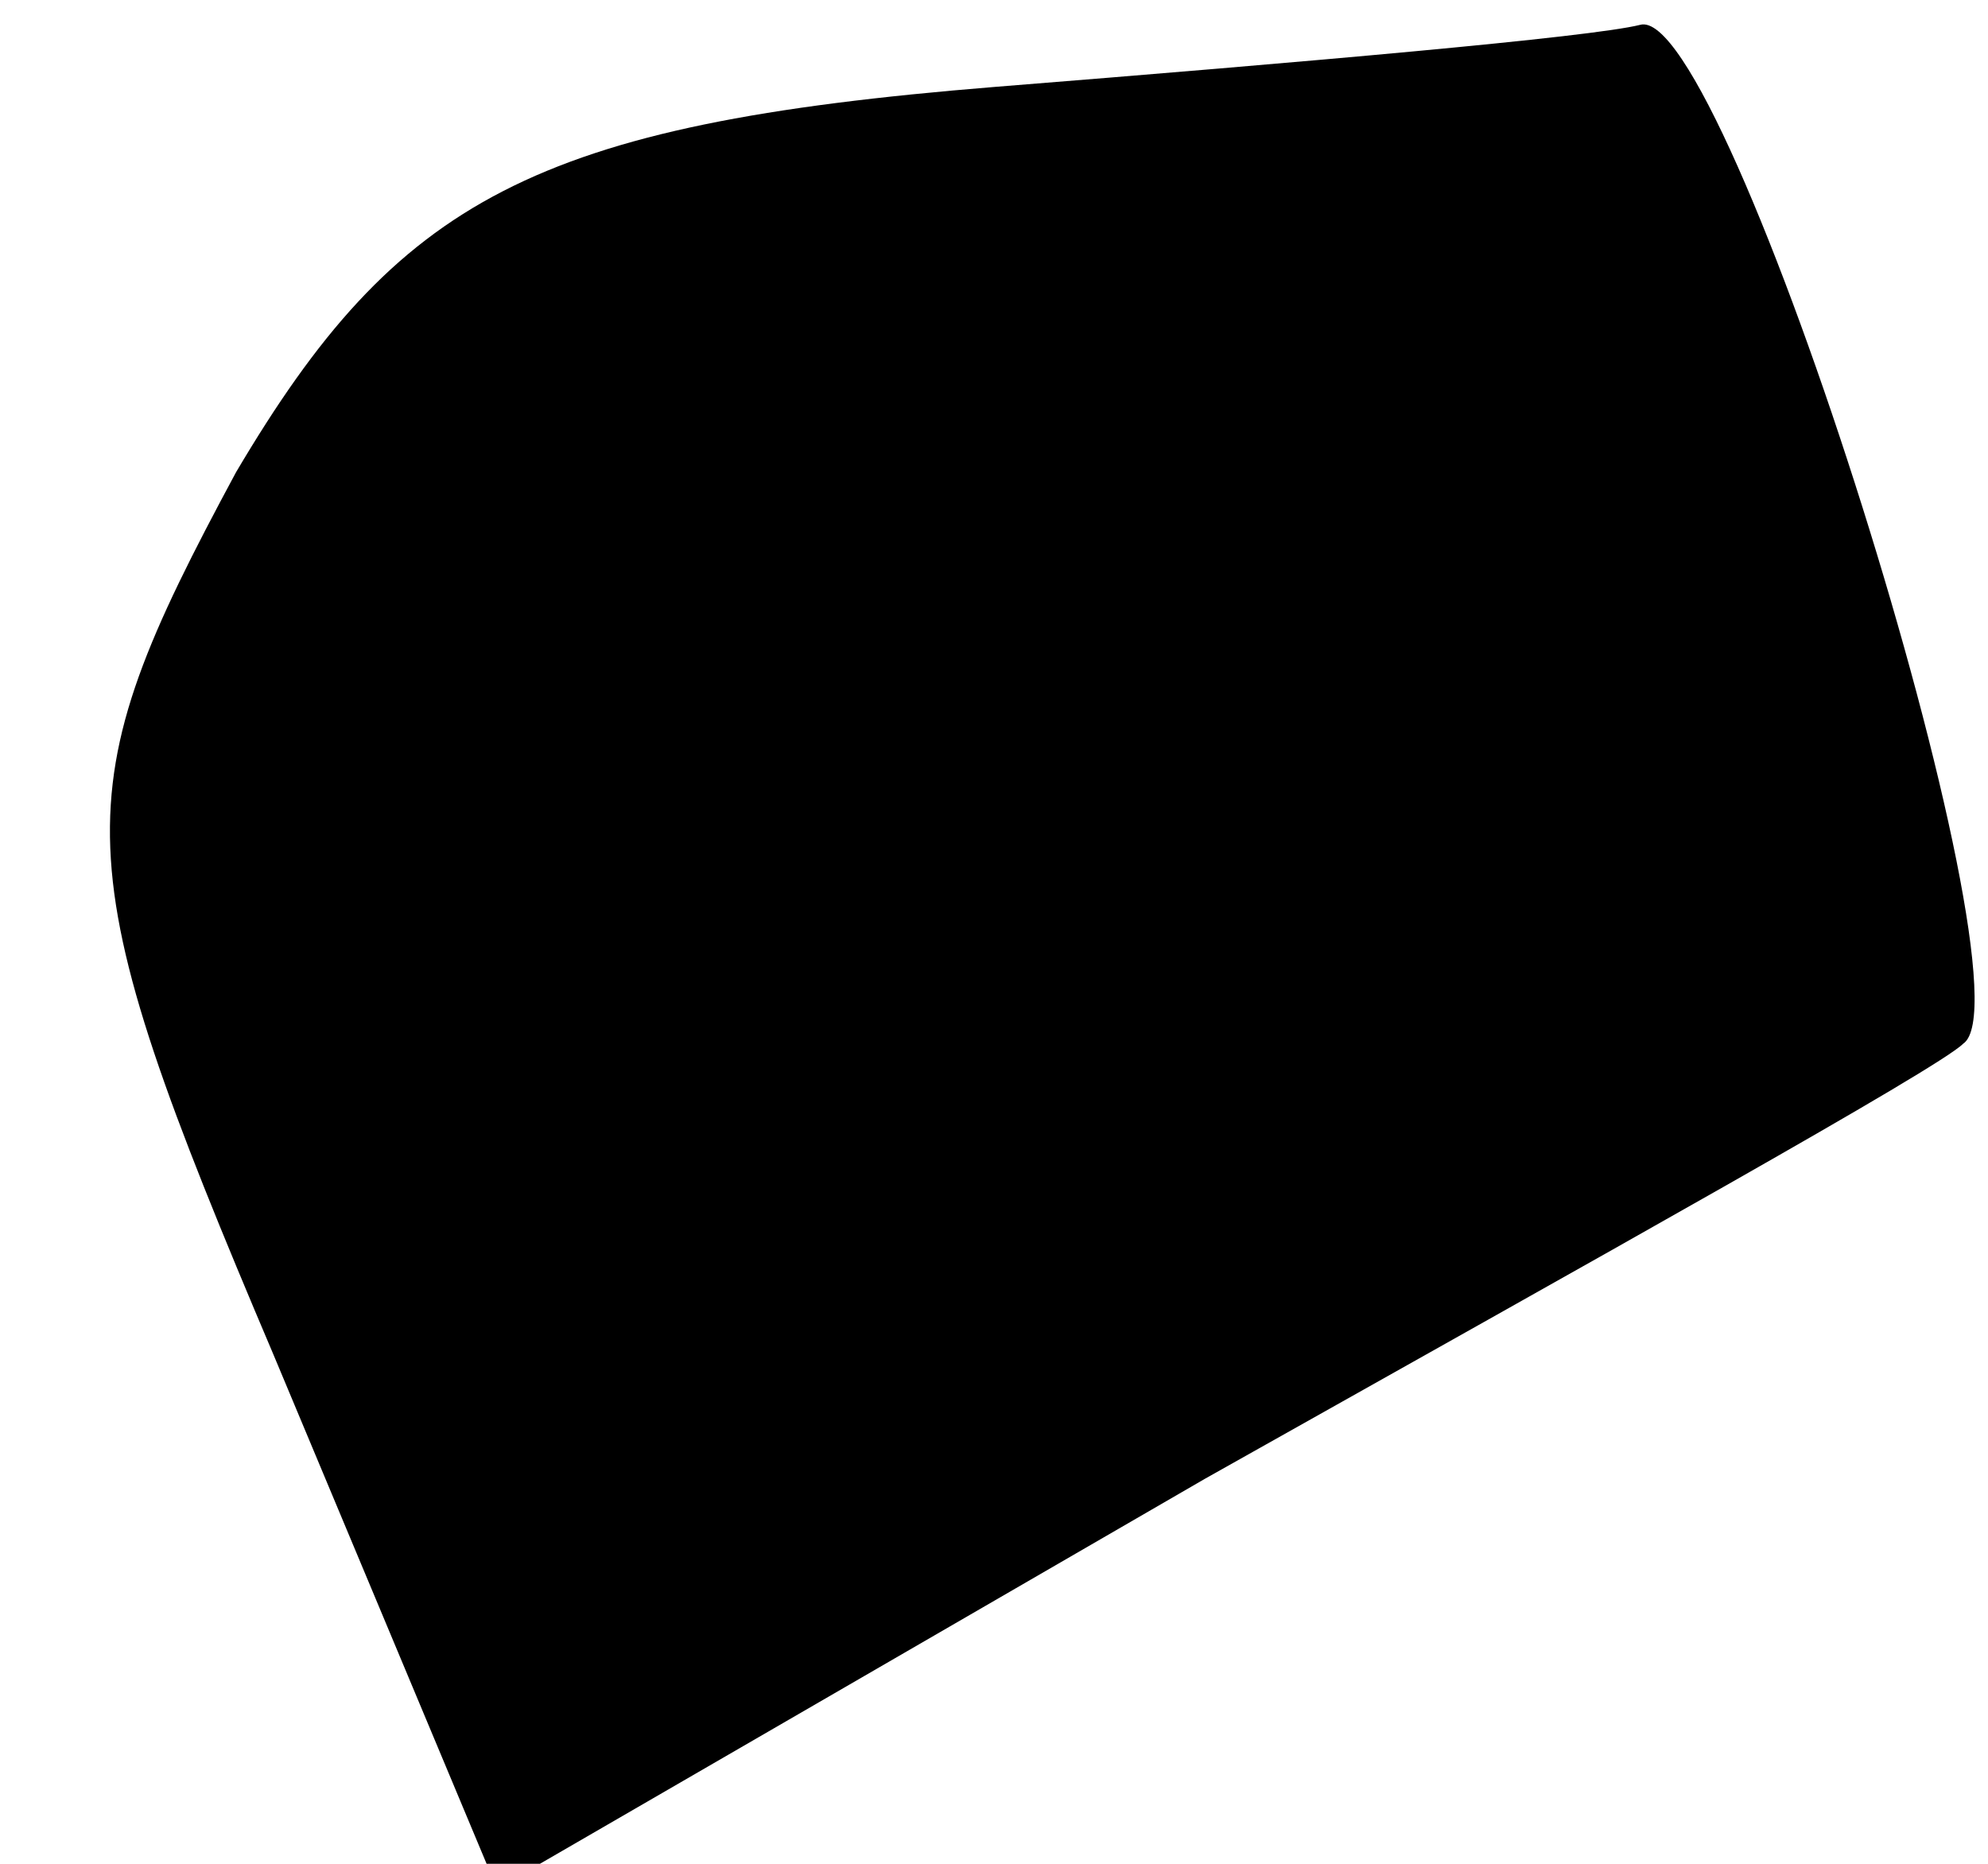 <?xml version="1.0" standalone="no"?>
<!DOCTYPE svg PUBLIC "-//W3C//DTD SVG 20010904//EN"
 "http://www.w3.org/TR/2001/REC-SVG-20010904/DTD/svg10.dtd">
<svg version="1.0" xmlns="http://www.w3.org/2000/svg"
 width="16pt" height="15pt" viewBox="0 0 16 15"
 preserveAspectRatio="xMidYMid meet">
<g transform="translate(0,15) scale(0.1,-0.1)"
fill="#000000" stroke="none">
<path fill="#000000" stroke="none" d="M80 143 c-37 -3 -48 -9 -61 -31 -14
-26 -14 -31 3 -71 l18 -43 57 33 c32 18 59 33 61 35 6 4 -19 84 -26 82 -4 -1
-27 -3 -52 -5z"/>
</g>
</svg>
